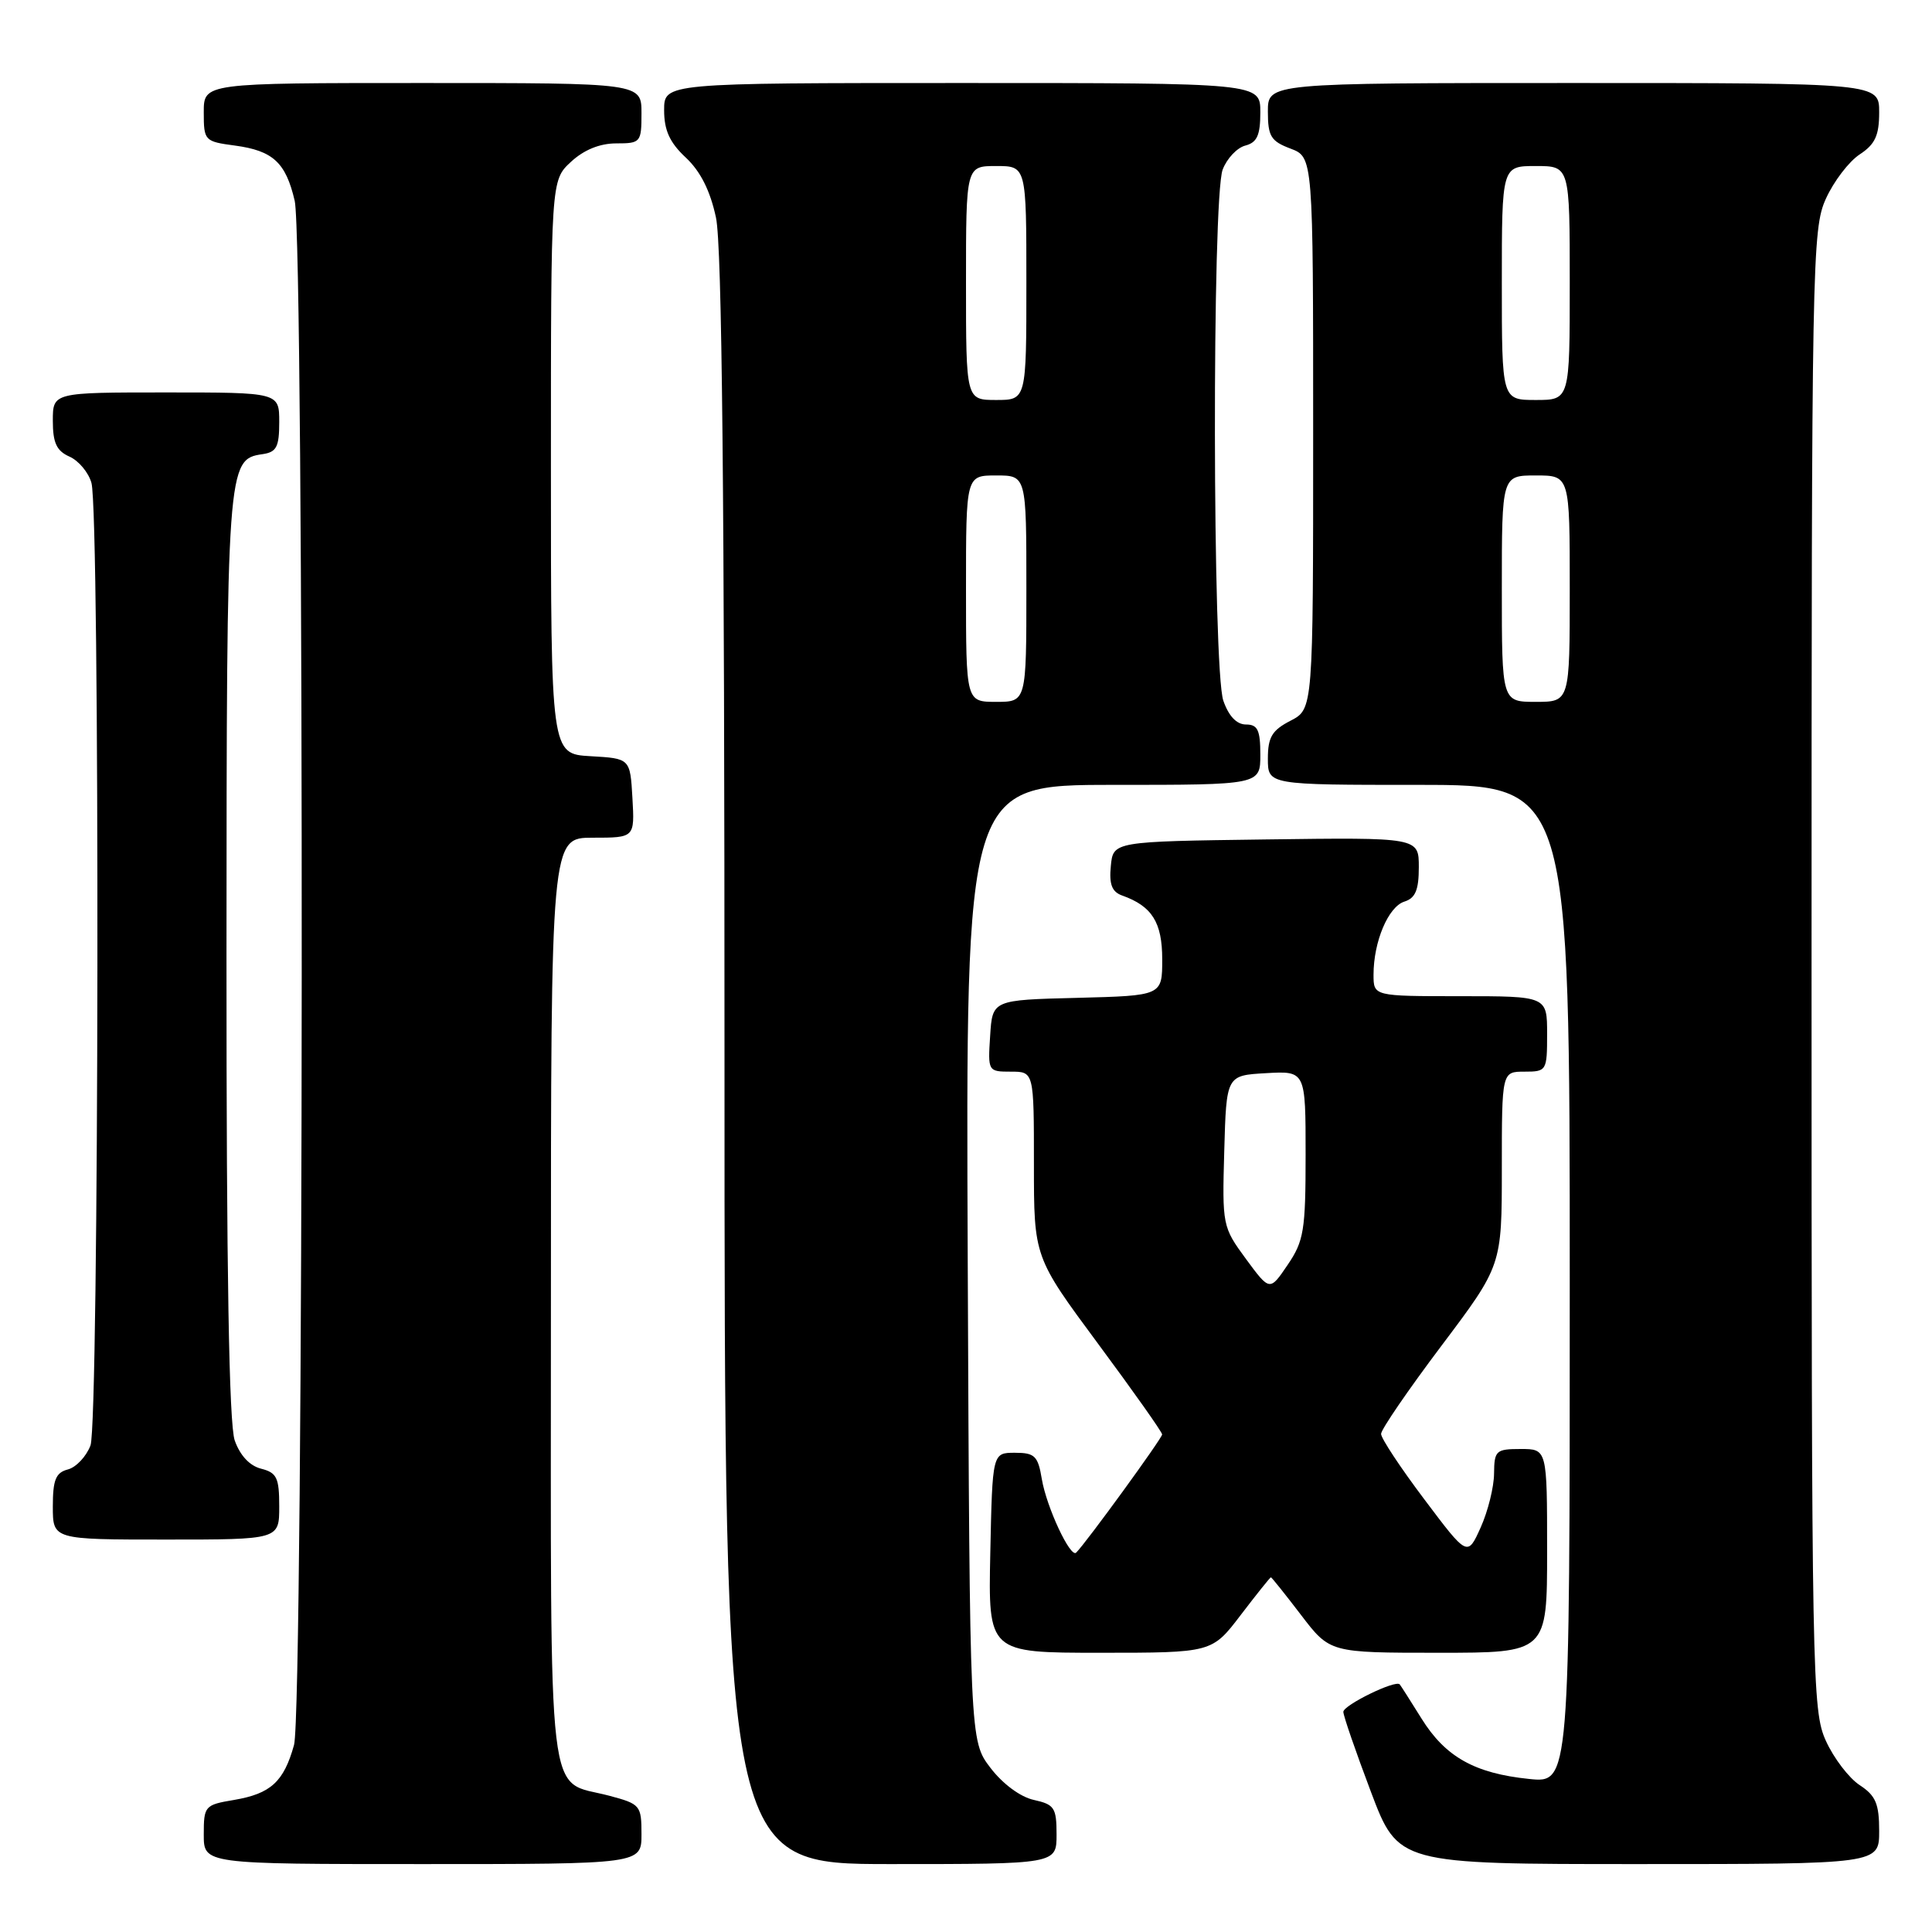 <?xml version="1.0" encoding="UTF-8" standalone="no"?>
<!DOCTYPE svg PUBLIC "-//W3C//DTD SVG 1.1//EN" "http://www.w3.org/Graphics/SVG/1.1/DTD/svg11.dtd" >
<svg xmlns="http://www.w3.org/2000/svg" xmlns:xlink="http://www.w3.org/1999/xlink" version="1.1" viewBox="0 0 256 256">
 <g >
 <path fill="currentColor"
d=" M 85.00 243.04 C 85.00 239.22 84.84 239.04 80.75 237.95 C 72.33 235.70 73.00 241.34 73.00 172.35 C 73.00 111.00 73.00 111.00 78.55 111.00 C 84.10 111.00 84.10 111.00 83.80 105.75 C 83.50 100.50 83.50 100.50 78.25 100.20 C 73.00 99.90 73.00 99.90 73.00 61.90 C 73.00 23.90 73.00 23.90 75.65 21.45 C 77.36 19.86 79.47 19.00 81.65 19.00 C 84.89 19.00 85.00 18.87 85.00 15.00 C 85.00 11.00 85.00 11.00 56.00 11.00 C 27.00 11.00 27.00 11.00 27.00 14.87 C 27.00 18.65 27.10 18.75 31.14 19.29 C 36.18 19.97 37.87 21.54 39.05 26.61 C 40.35 32.22 40.26 226.51 38.96 231.22 C 37.60 236.10 35.88 237.67 31.02 238.50 C 27.13 239.15 27.00 239.30 27.00 243.09 C 27.00 247.00 27.00 247.00 56.00 247.00 C 85.00 247.00 85.00 247.00 85.00 243.04 Z  M 140.00 243.08 C 140.00 239.53 139.71 239.10 136.99 238.50 C 135.20 238.11 132.86 236.37 131.24 234.25 C 128.50 230.66 128.50 230.66 128.23 167.33 C 127.96 104.00 127.96 104.00 147.48 104.00 C 167.00 104.00 167.00 104.00 167.00 100.00 C 167.00 96.74 166.65 96.00 165.10 96.00 C 163.86 96.00 162.81 94.89 162.10 92.85 C 160.66 88.74 160.59 26.21 162.01 22.47 C 162.57 21.00 163.92 19.57 165.01 19.29 C 166.57 18.88 167.00 17.92 167.00 14.88 C 167.00 11.00 167.00 11.00 127.50 11.00 C 88.00 11.00 88.00 11.00 88.00 14.60 C 88.00 17.27 88.74 18.89 90.87 20.88 C 92.81 22.69 94.11 25.27 94.87 28.83 C 95.67 32.56 96.00 65.19 96.00 140.55 C 96.00 247.00 96.00 247.00 118.00 247.00 C 140.00 247.00 140.00 247.00 140.00 243.08 Z  M 249.00 242.62 C 249.00 239.00 248.54 237.93 246.42 236.54 C 245.00 235.61 242.98 232.97 241.94 230.67 C 240.12 226.67 240.04 222.54 240.04 128.50 C 240.04 34.46 240.12 30.33 241.94 26.33 C 242.98 24.03 245.00 21.39 246.42 20.46 C 248.46 19.12 249.00 17.96 249.00 14.88 C 249.00 11.00 249.00 11.00 208.50 11.00 C 168.00 11.00 168.00 11.00 168.00 14.78 C 168.00 18.06 168.40 18.71 171.00 19.69 C 174.00 20.83 174.00 20.83 174.00 57.39 C 174.00 93.95 174.00 93.95 171.00 95.50 C 168.54 96.77 168.00 97.68 168.00 100.53 C 168.00 104.00 168.00 104.00 188.00 104.00 C 208.00 104.00 208.00 104.00 208.00 170.14 C 208.00 236.28 208.00 236.28 202.61 235.72 C 195.41 234.98 191.52 232.80 188.36 227.72 C 186.91 225.40 185.62 223.36 185.47 223.19 C 184.94 222.55 178.00 225.94 178.00 226.83 C 178.00 227.35 179.64 232.10 181.64 237.39 C 185.27 247.00 185.27 247.00 217.14 247.00 C 249.00 247.00 249.00 247.00 249.00 242.62 Z  M 164.40 214.00 C 166.50 211.25 168.30 209.00 168.40 209.00 C 168.50 209.00 170.30 211.25 172.40 214.00 C 176.22 219.00 176.22 219.00 190.61 219.00 C 205.00 219.00 205.00 219.00 205.00 205.50 C 205.00 192.00 205.00 192.00 201.50 192.00 C 198.22 192.00 198.00 192.21 197.97 195.25 C 197.96 197.04 197.16 200.25 196.20 202.39 C 194.45 206.28 194.45 206.28 188.73 198.67 C 185.58 194.49 183.00 190.59 183.00 190.00 C 183.00 189.42 186.60 184.16 191.00 178.32 C 199.00 167.69 199.00 167.69 199.00 154.85 C 199.00 142.00 199.00 142.00 202.00 142.00 C 204.93 142.00 205.00 141.89 205.00 137.00 C 205.00 132.00 205.00 132.00 193.50 132.00 C 182.00 132.00 182.00 132.00 182.00 129.15 C 182.00 124.78 183.95 120.15 186.08 119.47 C 187.55 119.01 188.00 117.93 188.00 114.91 C 188.00 110.96 188.00 110.96 167.75 111.23 C 147.50 111.50 147.50 111.50 147.19 114.76 C 146.95 117.18 147.34 118.18 148.69 118.66 C 152.65 120.07 154.00 122.21 154.00 127.12 C 154.00 131.93 154.00 131.93 142.75 132.22 C 131.50 132.50 131.50 132.50 131.20 137.25 C 130.89 141.95 130.92 142.00 133.95 142.00 C 137.00 142.00 137.00 142.00 137.00 154.29 C 137.00 166.57 137.00 166.57 145.49 178.04 C 150.16 184.34 153.99 189.76 153.99 190.07 C 154.00 190.56 143.93 204.41 142.60 205.73 C 141.84 206.49 138.68 199.72 138.05 196.00 C 137.54 192.91 137.11 192.50 134.48 192.50 C 131.50 192.50 131.50 192.50 131.22 205.75 C 130.94 219.00 130.94 219.00 145.77 219.00 C 160.59 219.00 160.59 219.00 164.40 214.00 Z  M 37.00 199.61 C 37.00 195.81 36.68 195.14 34.60 194.61 C 33.08 194.23 31.80 192.85 31.10 190.86 C 30.35 188.69 30.00 168.49 30.01 126.60 C 30.03 61.62 30.09 60.85 34.78 60.18 C 36.64 59.91 37.00 59.23 37.00 55.93 C 37.00 52.00 37.00 52.00 22.00 52.00 C 7.00 52.00 7.00 52.00 7.00 55.76 C 7.00 58.69 7.50 59.75 9.22 60.51 C 10.44 61.06 11.74 62.62 12.12 64.00 C 13.25 68.15 13.13 188.53 11.99 191.53 C 11.43 193.00 10.08 194.43 8.99 194.71 C 7.39 195.13 7.00 196.08 7.00 199.62 C 7.00 204.00 7.00 204.00 22.00 204.00 C 37.00 204.00 37.00 204.00 37.00 199.61 Z  M 128.00 78.00 C 128.00 63.00 128.00 63.00 132.00 63.00 C 136.00 63.00 136.00 63.00 136.00 78.00 C 136.00 93.00 136.00 93.00 132.00 93.00 C 128.00 93.00 128.00 93.00 128.00 78.00 Z  M 128.00 37.50 C 128.00 22.00 128.00 22.00 132.00 22.00 C 136.00 22.00 136.00 22.00 136.00 37.50 C 136.00 53.00 136.00 53.00 132.00 53.00 C 128.00 53.00 128.00 53.00 128.00 37.50 Z  M 199.00 78.00 C 199.00 63.00 199.00 63.00 203.50 63.00 C 208.00 63.00 208.00 63.00 208.00 78.00 C 208.00 93.00 208.00 93.00 203.50 93.00 C 199.00 93.00 199.00 93.00 199.00 78.00 Z  M 199.00 37.50 C 199.00 22.00 199.00 22.00 203.50 22.00 C 208.00 22.00 208.00 22.00 208.00 37.50 C 208.00 53.00 208.00 53.00 203.50 53.00 C 199.00 53.00 199.00 53.00 199.00 37.50 Z  M 165.09 166.81 C 161.99 162.59 161.94 162.36 162.22 152.51 C 162.50 142.50 162.50 142.50 167.75 142.20 C 173.00 141.90 173.00 141.90 173.00 153.00 C 173.00 163.04 172.77 164.44 170.62 167.60 C 168.25 171.10 168.25 171.10 165.09 166.81 Z "/>
</g>
</svg>